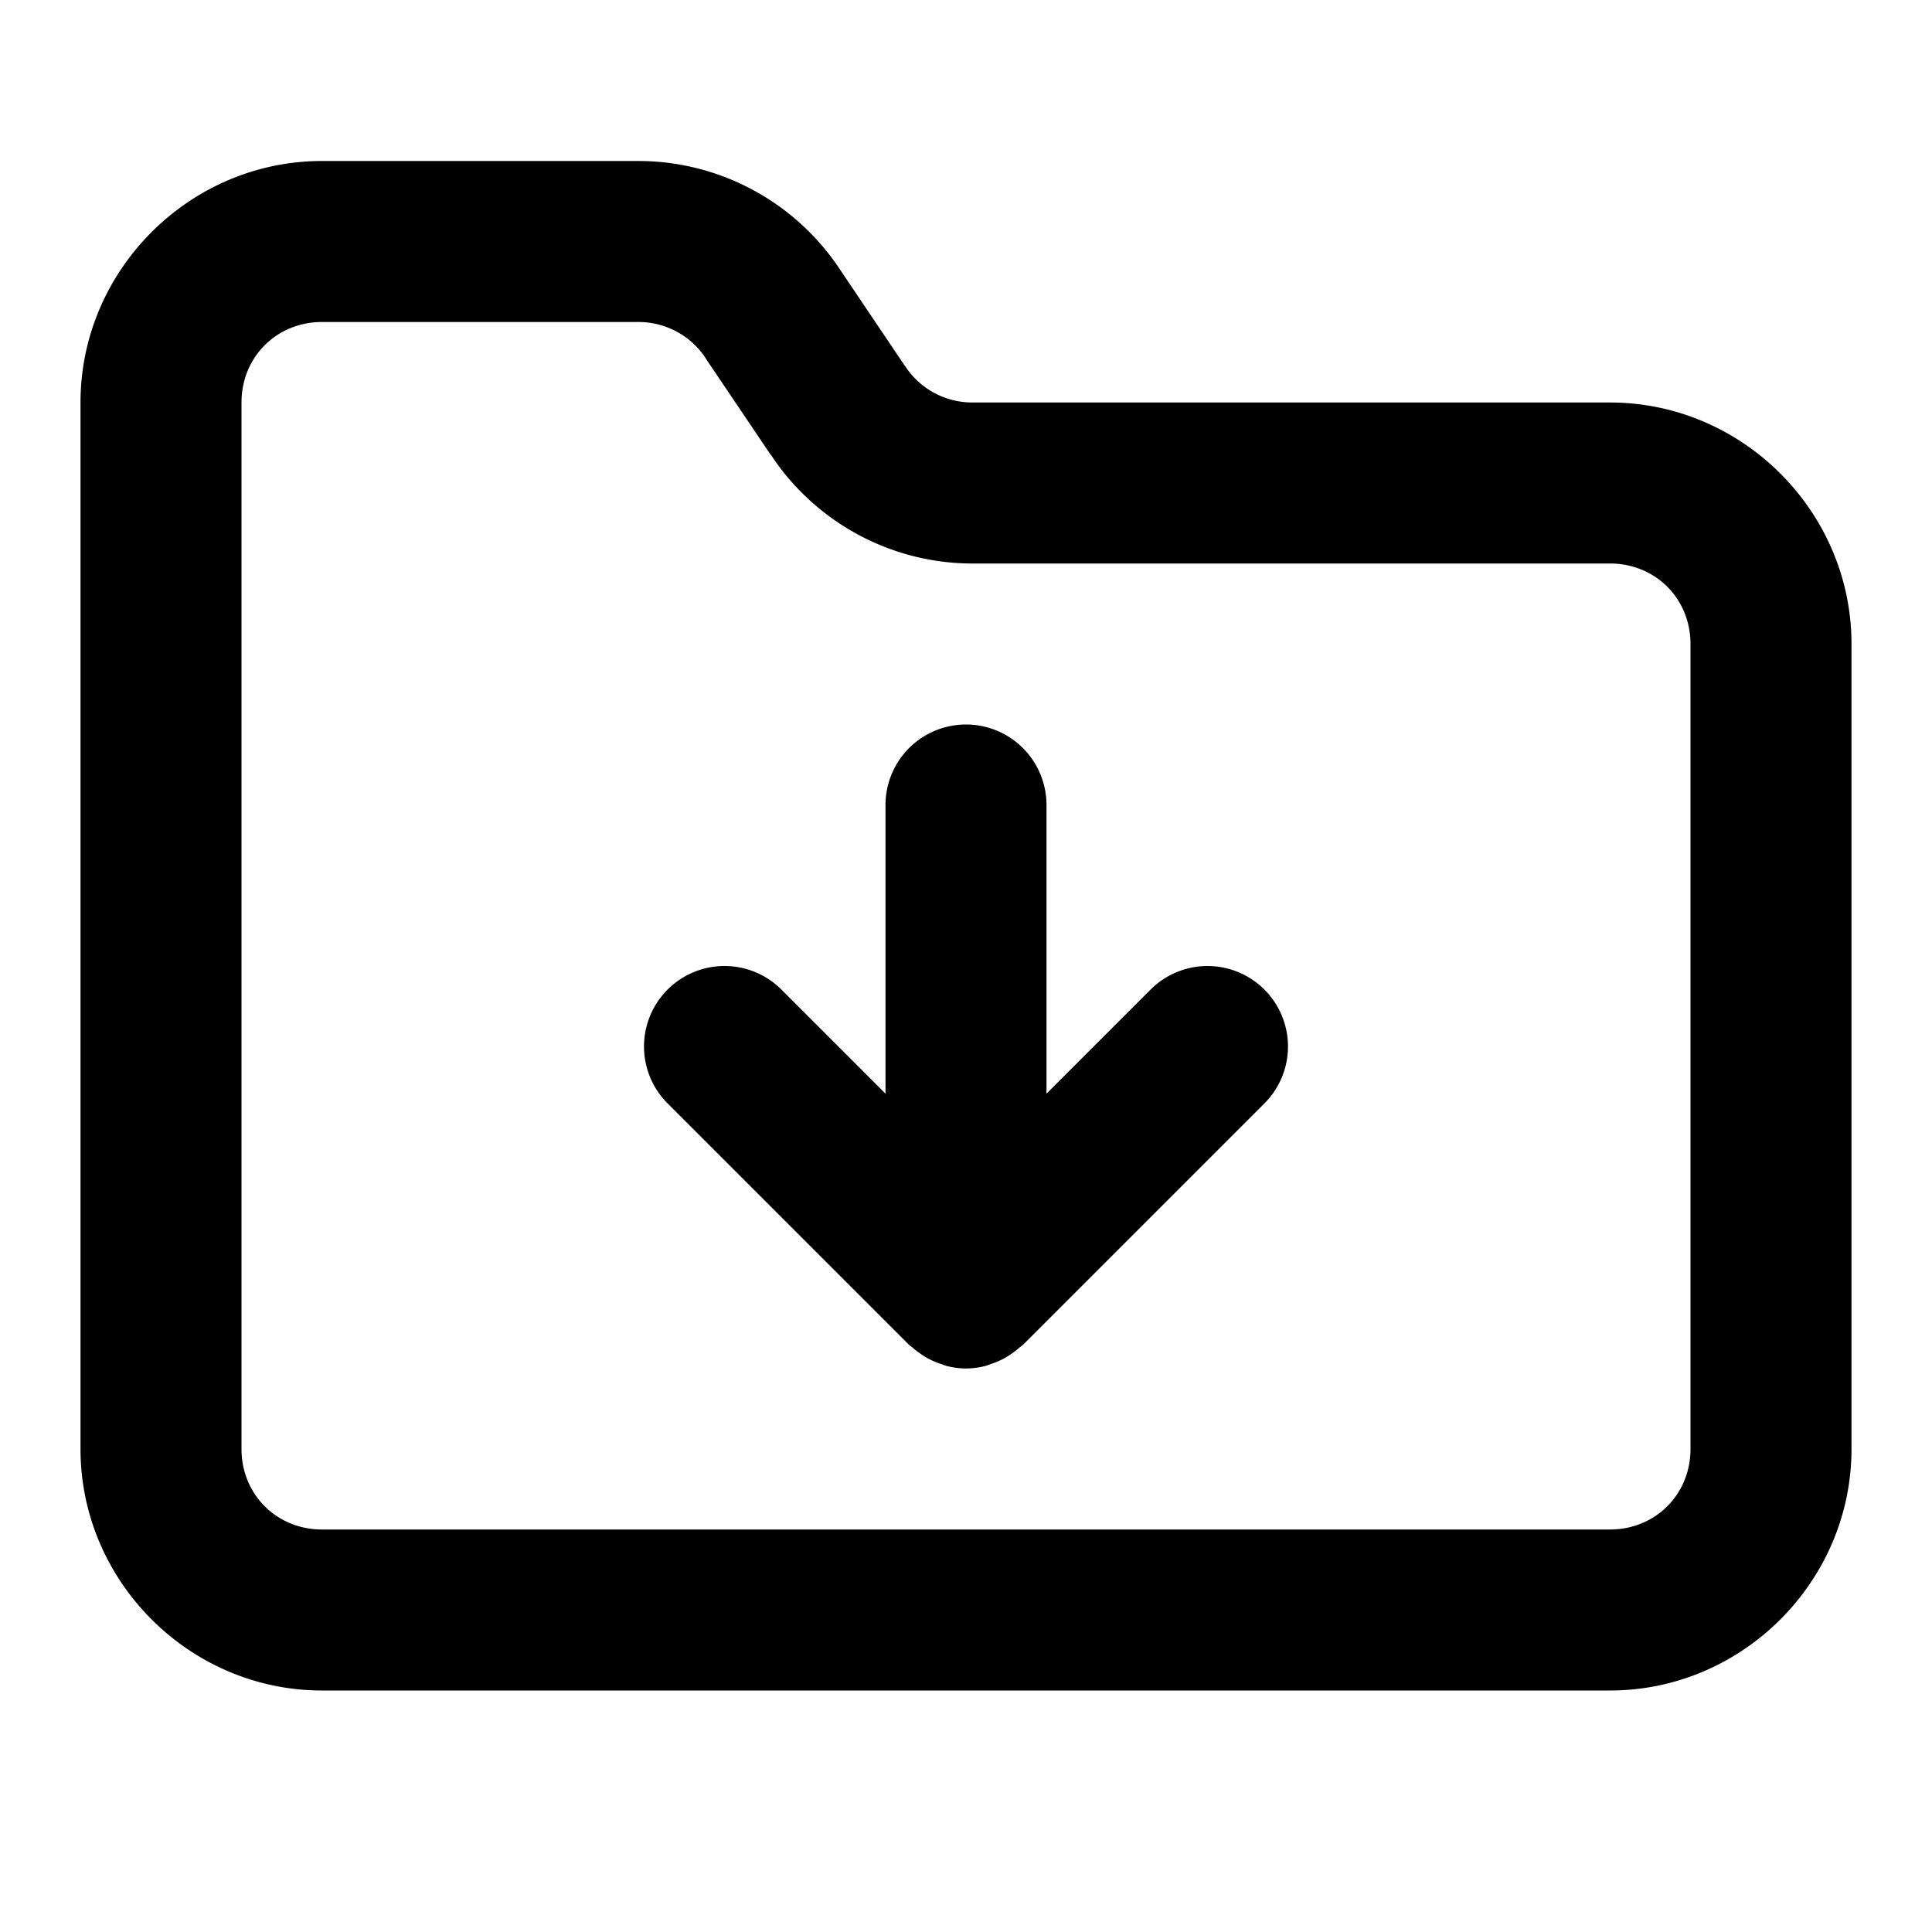 <?xml version="1.0" encoding="UTF-8" standalone="no"?>
<svg xmlns="http://www.w3.org/2000/svg" xmlns:svg="http://www.w3.org/2000/svg" width="24" height="24" viewBox="0 0 24 24" fill="currentColor" tags="directory,download,import,export" categories="files,arrows">
  
  <path d="M 4 2 C 2.355 2 1 3.355 1 5 L 1 18 C 1 19.645 2.355 21 4 21 L 20 21 C 21.645 21 23 19.645 23 18 L 23 8 C 23 6.355 21.645 5 20 5 L 12.1 5 A 1 1 0 0 0 12.09 5 C 11.749 5.003 11.434 4.836 11.246 4.551 A 1 1 0 0 0 11.238 4.541 L 10.436 3.35 C 9.881 2.508 8.937 2 7.93 2 L 4 2 z M 4 4 L 7.93 4 C 8.267 4 8.58 4.167 8.766 4.449 A 1 1 0 0 0 8.771 4.459 L 9.574 5.65 C 9.575 5.652 9.577 5.651 9.578 5.652 C 10.138 6.501 11.093 7.01 12.109 7 L 20 7 C 20.564 7 21 7.436 21 8 L 21 18 C 21 18.564 20.564 19 20 19 L 4 19 C 3.436 19 3 18.564 3 18 L 3 5 C 3 4.436 3.436 4 4 4 z M 12 9 A 1 1 0 0 0 11 10 L 11 13.586 L 9.707 12.293 A 1 1 0 0 0 9 12 A 1 1 0 0 0 8.293 12.293 A 1 1 0 0 0 8.293 13.707 L 11.293 16.707 A 1 1 0 0 0 11.334 16.738 A 1 1 0 0 0 11.451 16.828 A 1 1 0 0 0 11.531 16.877 A 1 1 0 0 0 11.699 16.947 A 1 1 0 0 0 11.754 16.967 A 1 1 0 0 0 12 17 A 1 1 0 0 0 12.246 16.967 A 1 1 0 0 0 12.301 16.947 A 1 1 0 0 0 12.469 16.877 A 1 1 0 0 0 12.549 16.828 A 1 1 0 0 0 12.666 16.738 A 1 1 0 0 0 12.707 16.707 L 15.707 13.707 A 1 1 0 0 0 15.707 12.293 A 1 1 0 0 0 14.293 12.293 L 13 13.586 L 13 10 A 1 1 0 0 0 12 9 z "/>
</svg>
